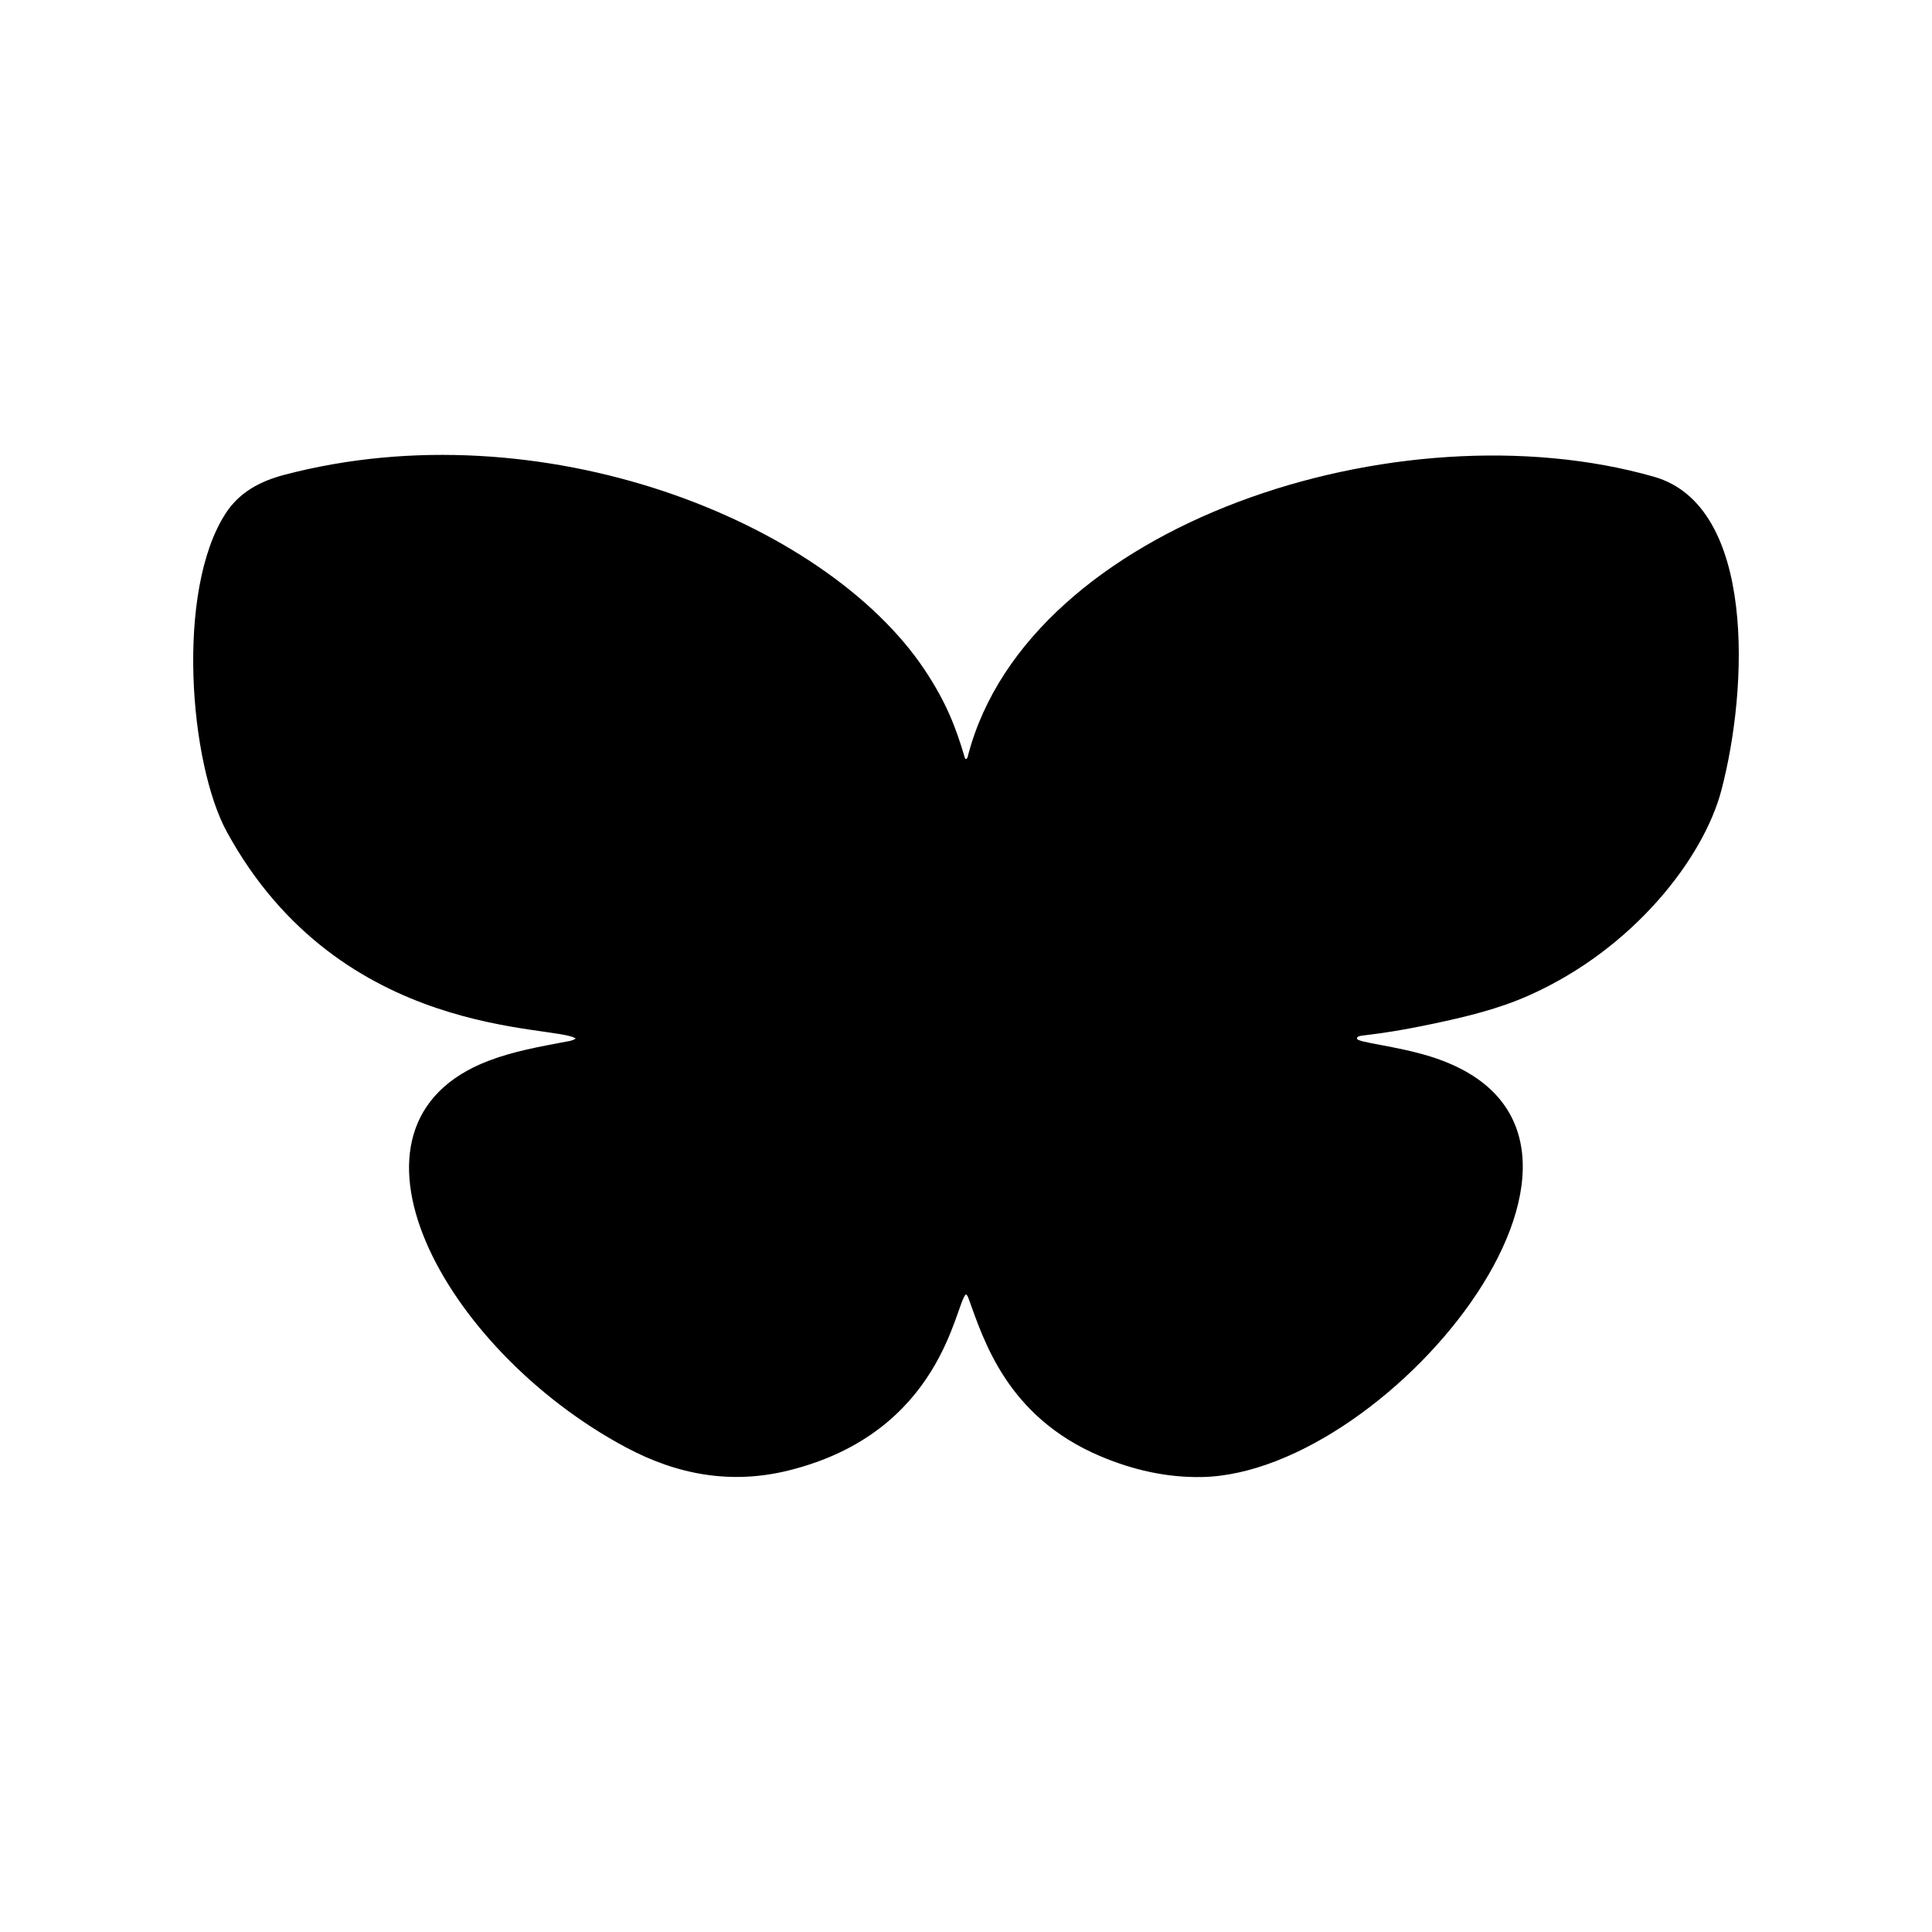 <svg xmlns="http://www.w3.org/2000/svg" viewBox="0 0 75.591 75.591" width="20mm" height="20mm"><path d="M37.79 50.643c-.433.4-.928 5.404-6.934 6.89-2.252.558-4.356.17-6.364-.903-7.16-3.822-11.932-12.619-5.38-15.124.98-.375 2.006-.555 3.03-.75.124-.023.256-.033.383-.123-.753-.56-9.182.086-13.649-8.085-1.457-2.664-2.012-9.424-.05-12.457.546-.842 1.364-1.268 2.31-1.516C21.17 15.94 32.3 20.383 36.179 26.21c.849 1.276 1.227 2.265 1.573 3.448.005.016.023.03.037.047.077-.038.078-.116.094-.179 2.38-9.012 16.83-13.727 26.83-10.873 3.989 1.138 3.696 8.27 2.632 12.286-.691 2.61-3.41 6.179-7.525 8.008-1.19.53-2.45.834-3.72 1.102-2.698.57-3 .391-3.007.585-.007.157 1.514.279 2.872.703 9.322 2.91-1.473 16.301-8.928 16.453-1.386.028-2.714-.277-3.99-.817-3.662-1.552-4.562-4.564-5.144-6.147-.024-.065-.04-.137-.112-.184z" stroke-width="39.966"/></svg>